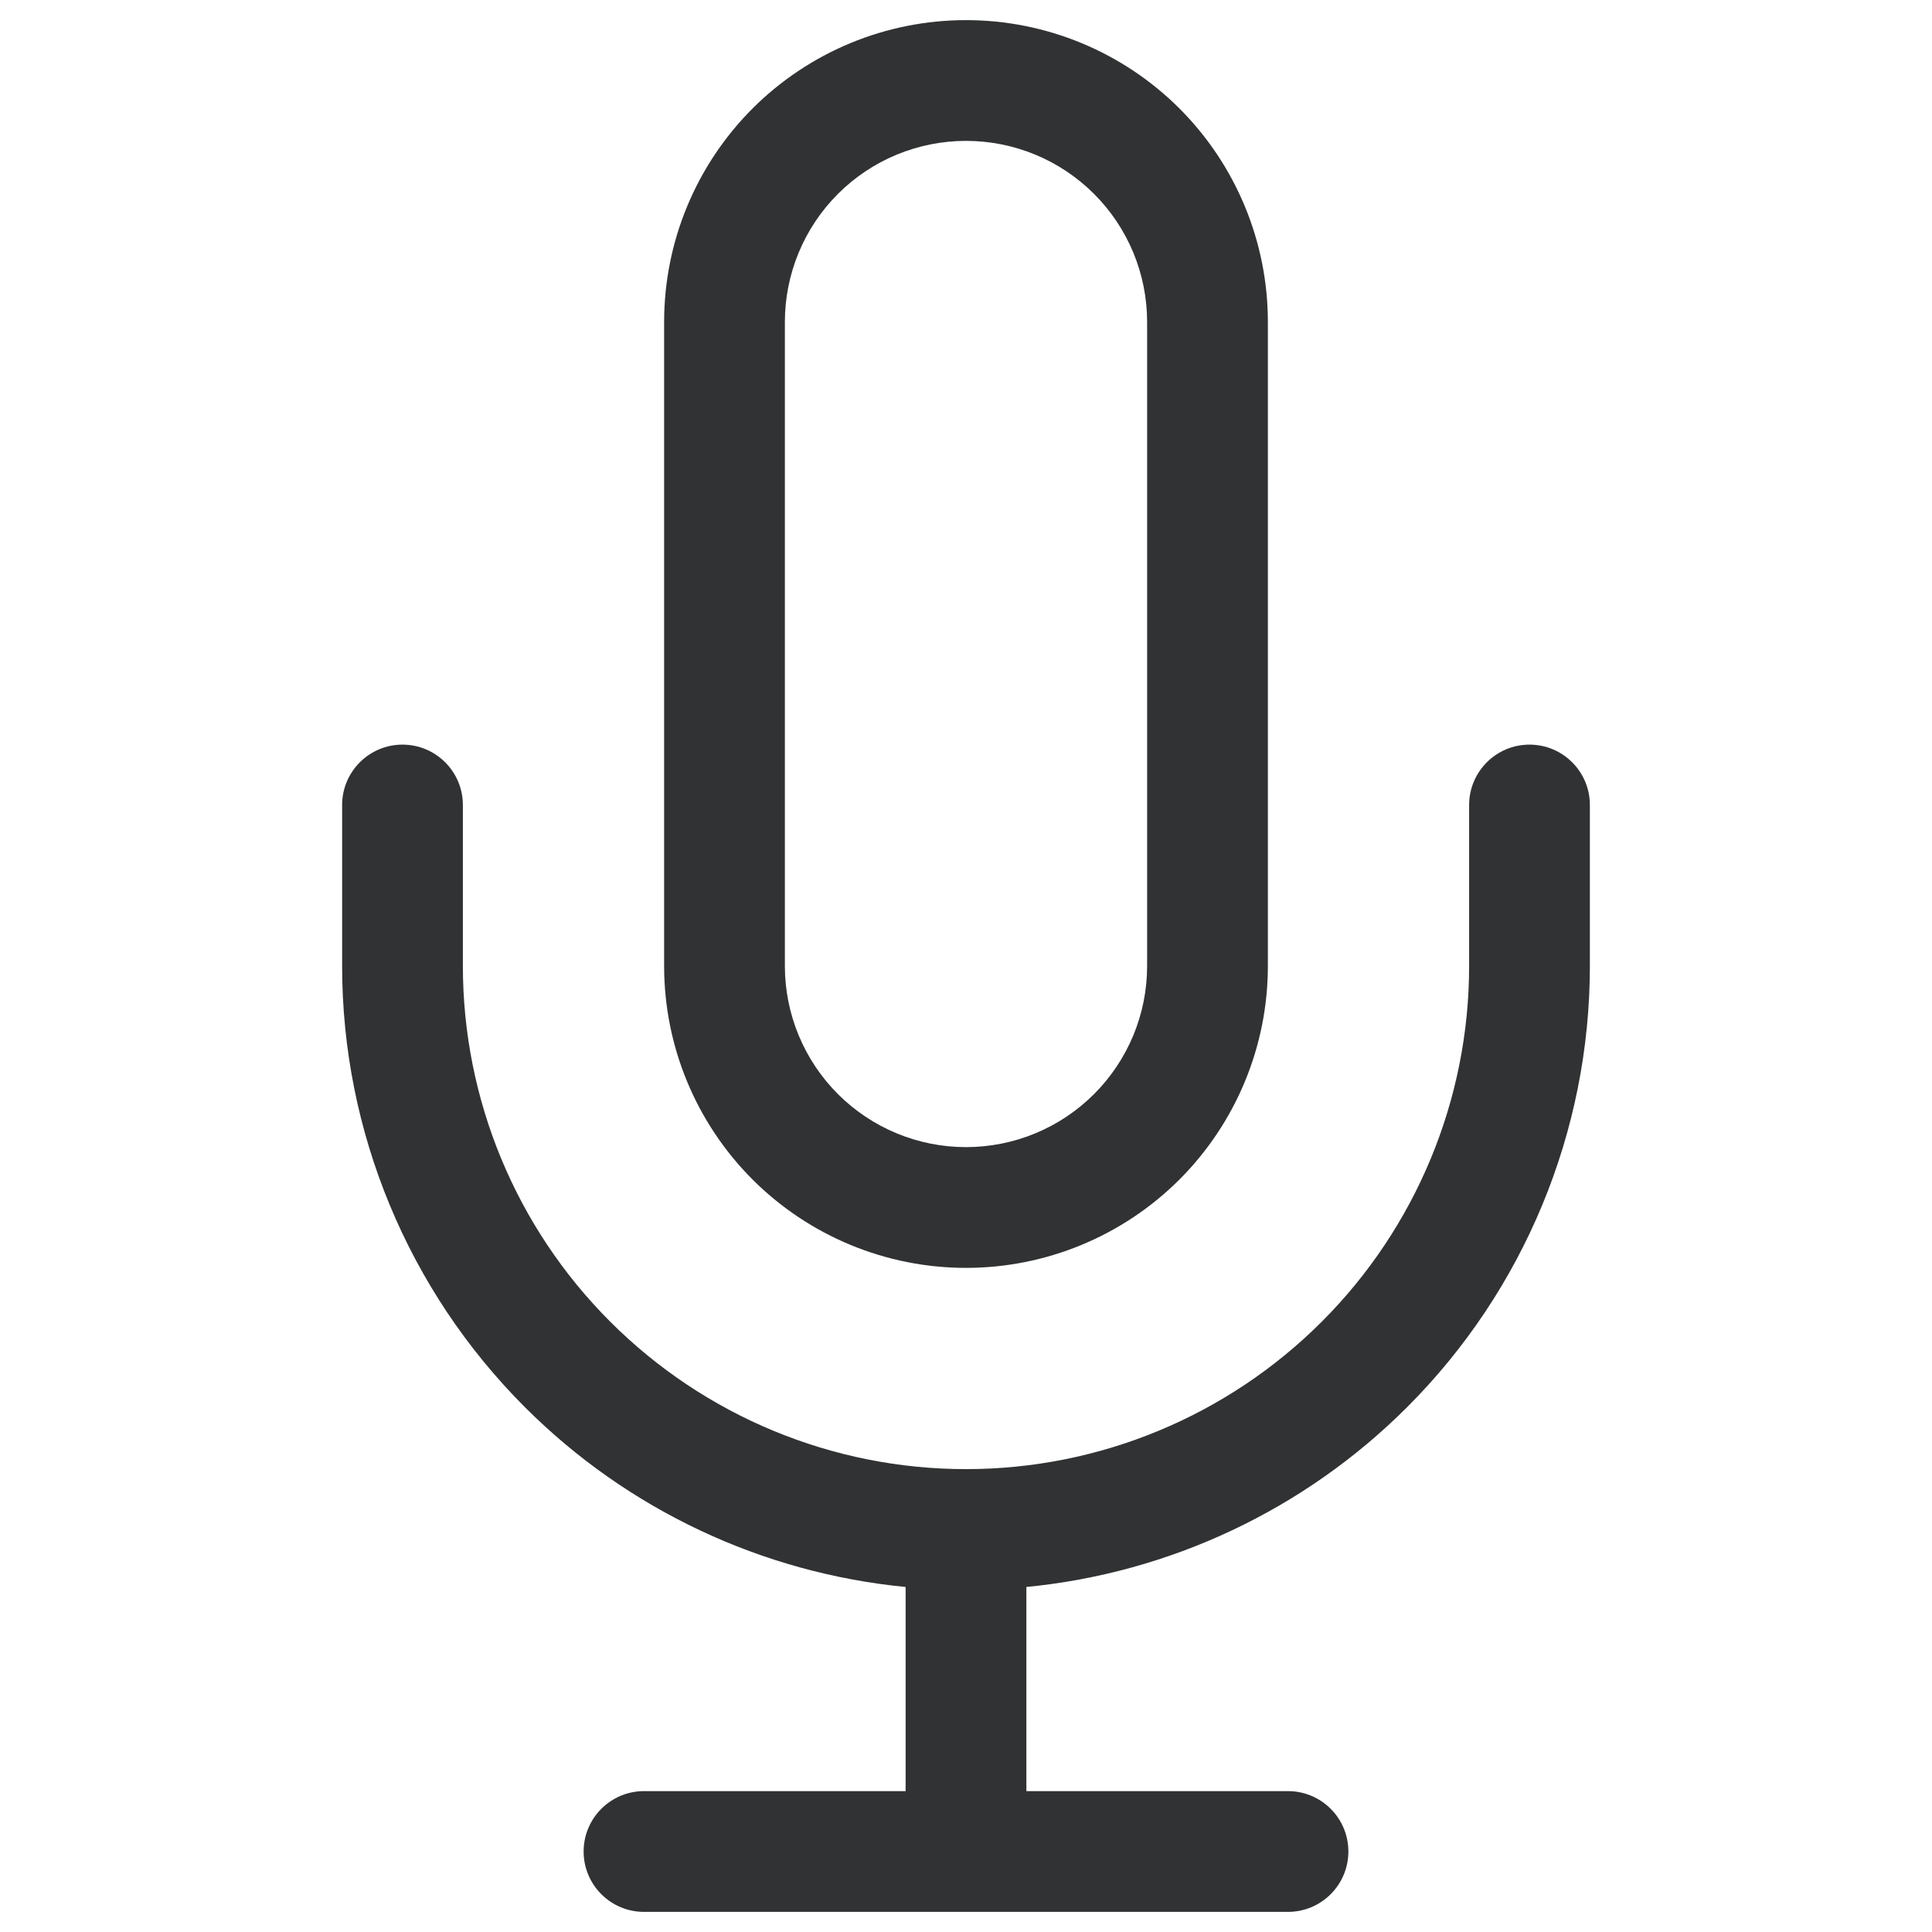 <svg width="24" height="24" viewBox="0 0 24 24" fill="none" xmlns="http://www.w3.org/2000/svg">
    <path fill-rule="evenodd" clip-rule="evenodd"
        d="M12 0.25C11.005 0.25 10.052 0.645 9.348 1.348C8.645 2.052 8.25 3.005 8.25 4V12C8.25 12.995 8.645 13.948 9.348 14.652C10.052 15.355 11.005 15.75 12 15.75C12.995 15.75 13.948 15.355 14.652 14.652C15.355 13.948 15.75 12.995 15.75 12V4C15.75 3.005 15.355 2.052 14.652 1.348C13.948 0.645 12.995 0.25 12 0.25ZM10.409 2.409C10.831 1.987 11.403 1.75 12 1.75C12.597 1.75 13.169 1.987 13.591 2.409C14.013 2.831 14.25 3.403 14.25 4V12C14.25 12.597 14.013 13.169 13.591 13.591C13.169 14.013 12.597 14.25 12 14.25C11.403 14.25 10.831 14.013 10.409 13.591C9.987 13.169 9.75 12.597 9.75 12V4C9.75 3.403 9.987 2.831 10.409 2.409Z"
        fill="#303233" />
    <path
        d="M5.75 10C5.75 9.586 5.414 9.25 5 9.25C4.586 9.25 4.25 9.586 4.25 10V12C4.25 14.055 5.067 16.027 6.52 17.48C7.795 18.756 9.47 19.541 11.25 19.714V22.25H8C7.586 22.25 7.25 22.586 7.25 23C7.25 23.414 7.586 23.75 8 23.75H16C16.414 23.75 16.75 23.414 16.75 23C16.75 22.586 16.414 22.25 16 22.25H12.75V19.714C14.53 19.541 16.204 18.756 17.48 17.48C18.933 16.027 19.75 14.055 19.75 12V10C19.75 9.586 19.414 9.25 19 9.25C18.586 9.25 18.25 9.586 18.25 10V12C18.25 13.658 17.591 15.247 16.419 16.419C15.247 17.591 13.658 18.25 12 18.25C10.342 18.25 8.753 17.591 7.581 16.419C6.408 15.247 5.75 13.658 5.75 12V10Z"
        fill="#303233" />
</svg>
